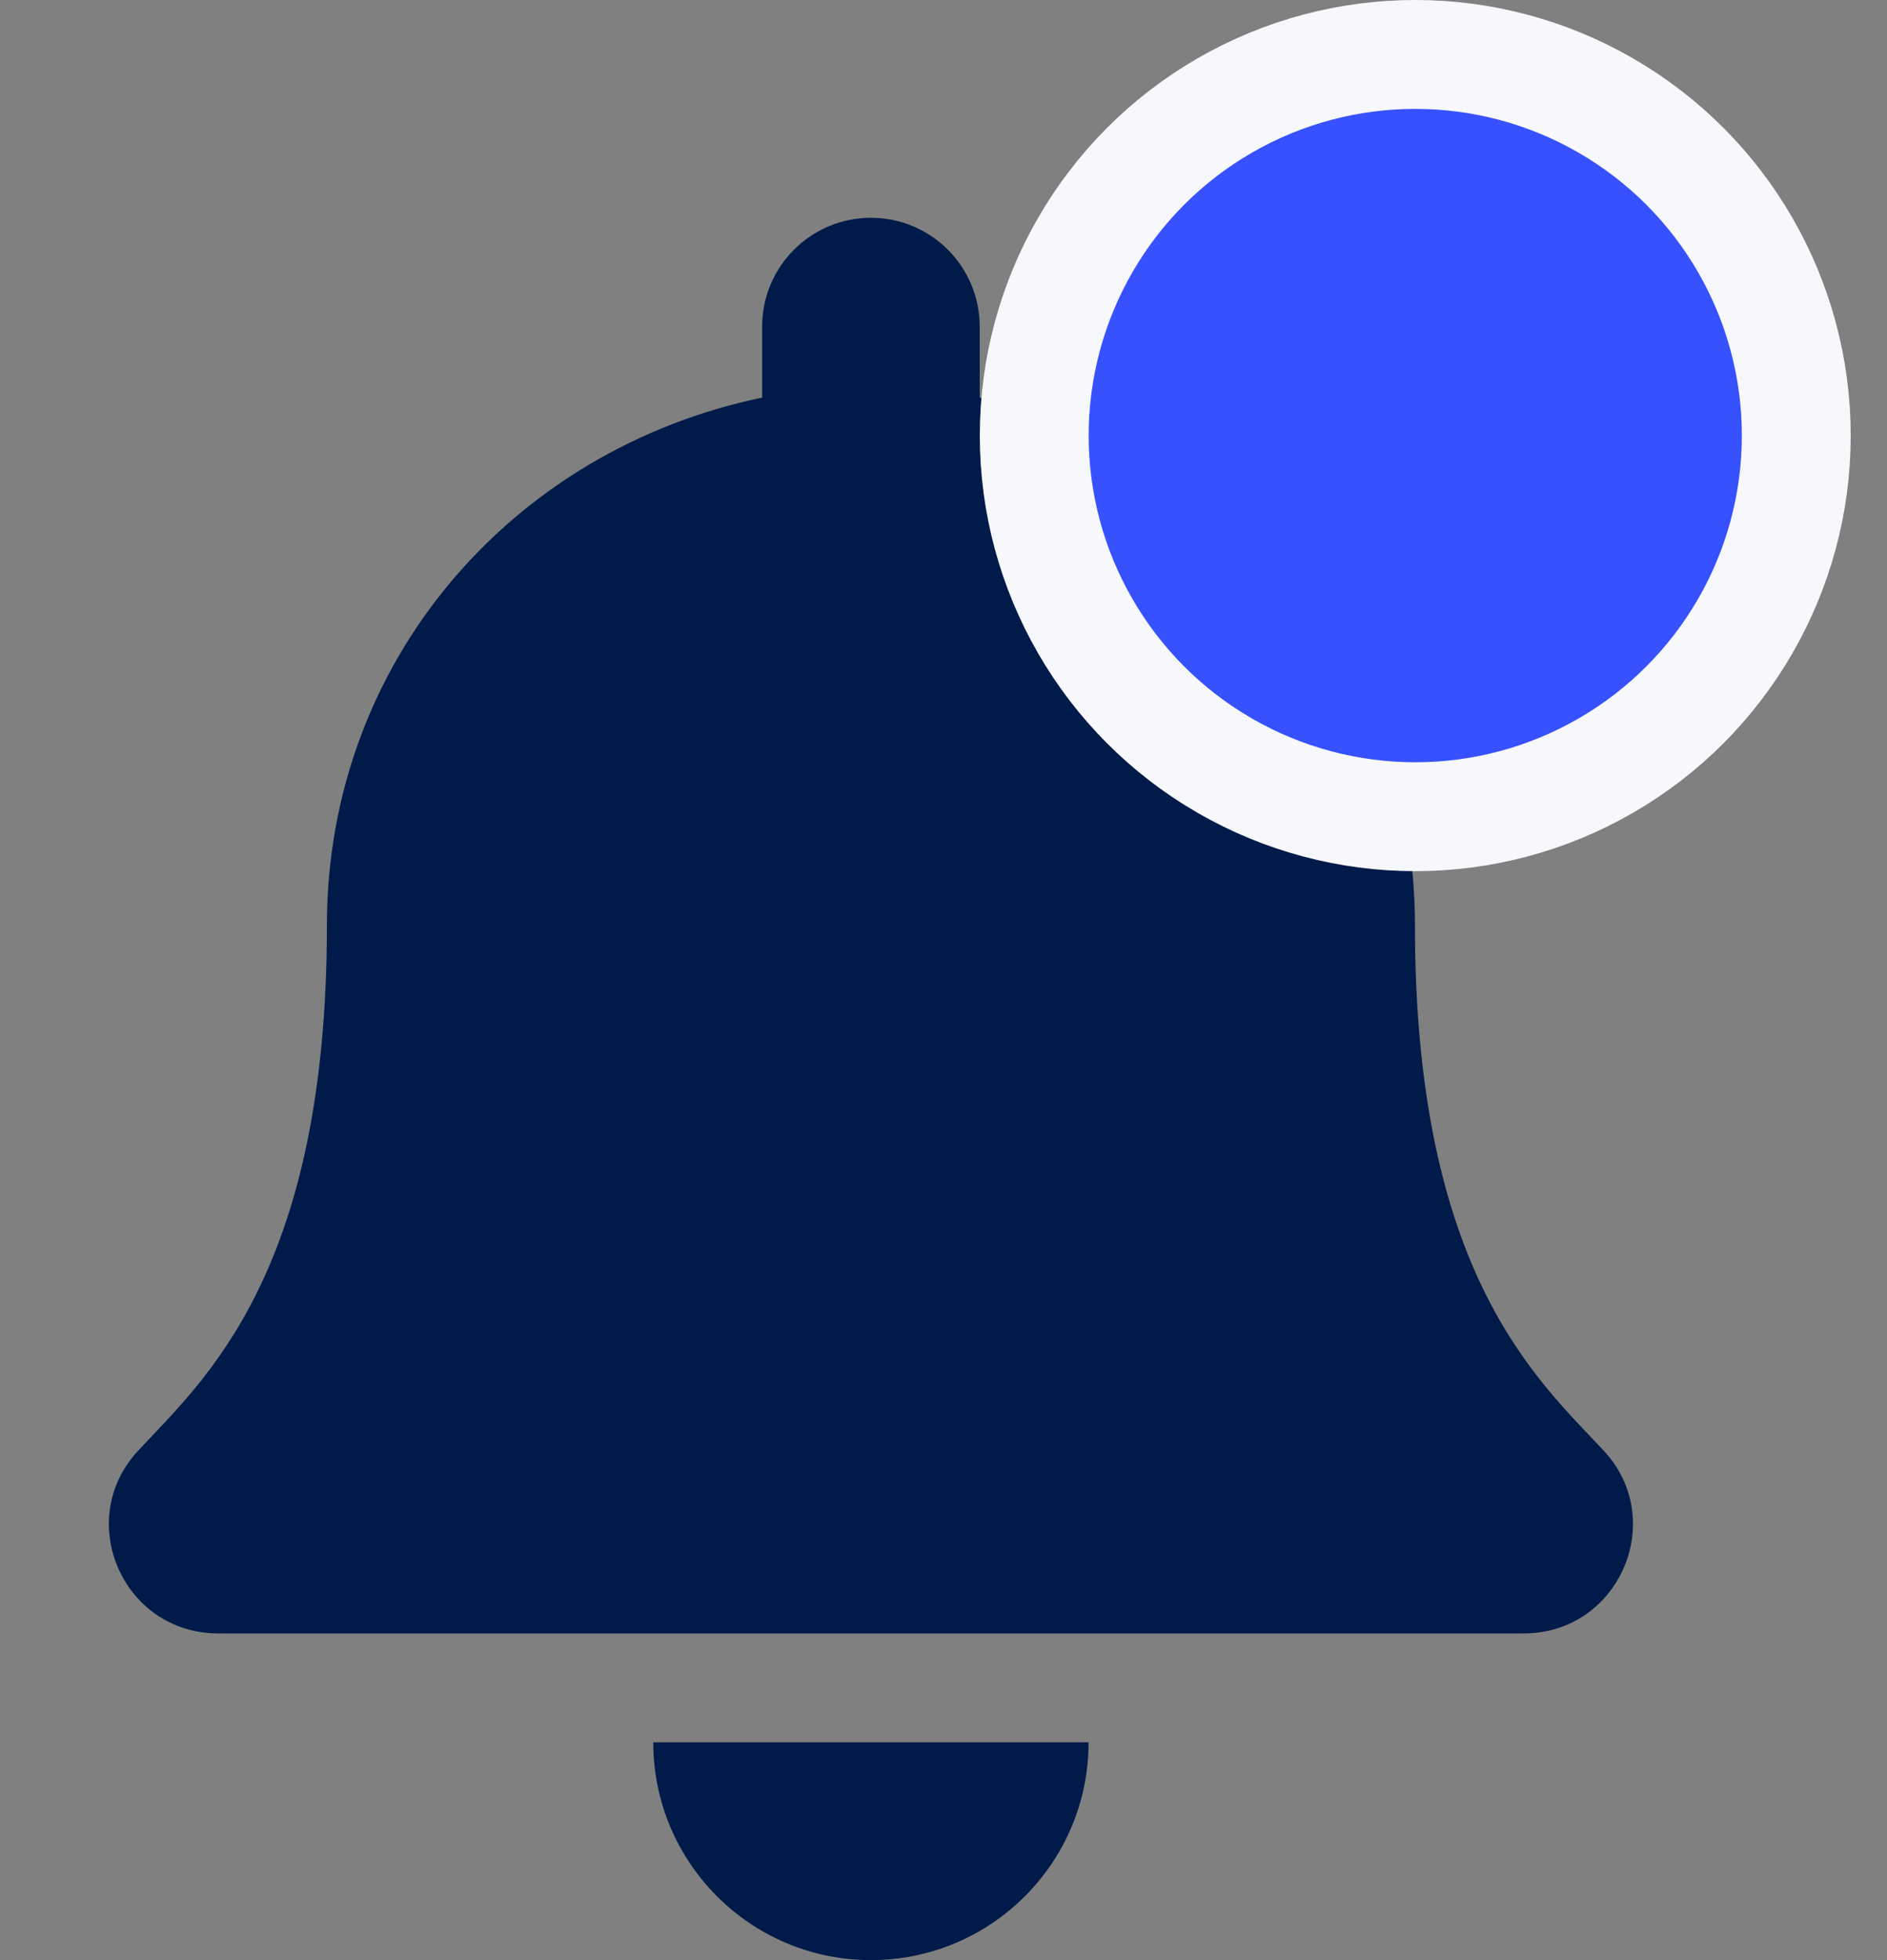 <svg width="26" height="27" viewBox="0 0 26 27" fill="none" xmlns="http://www.w3.org/2000/svg">
<rect x="0" y="0" width="26" height="27" fill="#808080" stroke="none"/>
<path d="M12 27C13.656 27 14.999 25.657 14.999 24H9.001C9.001 25.657 10.344 27 12 27ZM22.096 19.982C21.191 19.009 19.496 17.545 19.496 12.75C19.496 9.108 16.942 6.192 13.499 5.477V4.5C13.499 3.672 12.828 3 12 3C11.172 3 10.501 3.672 10.501 4.5V5.477C7.058 6.192 4.504 9.108 4.504 12.75C4.504 17.545 2.809 19.009 1.904 19.982C1.622 20.285 1.498 20.646 1.5 21C1.505 21.769 2.108 22.5 3.005 22.5H20.995C21.892 22.5 22.495 21.769 22.5 21C22.502 20.646 22.378 20.284 22.096 19.982Z" fill="#001A49"/>
<circle cx="19.5" cy="6" r="5.25" fill="#3751FF" stroke="#F7F8FC" stroke-width="1.5"/>
</svg>
